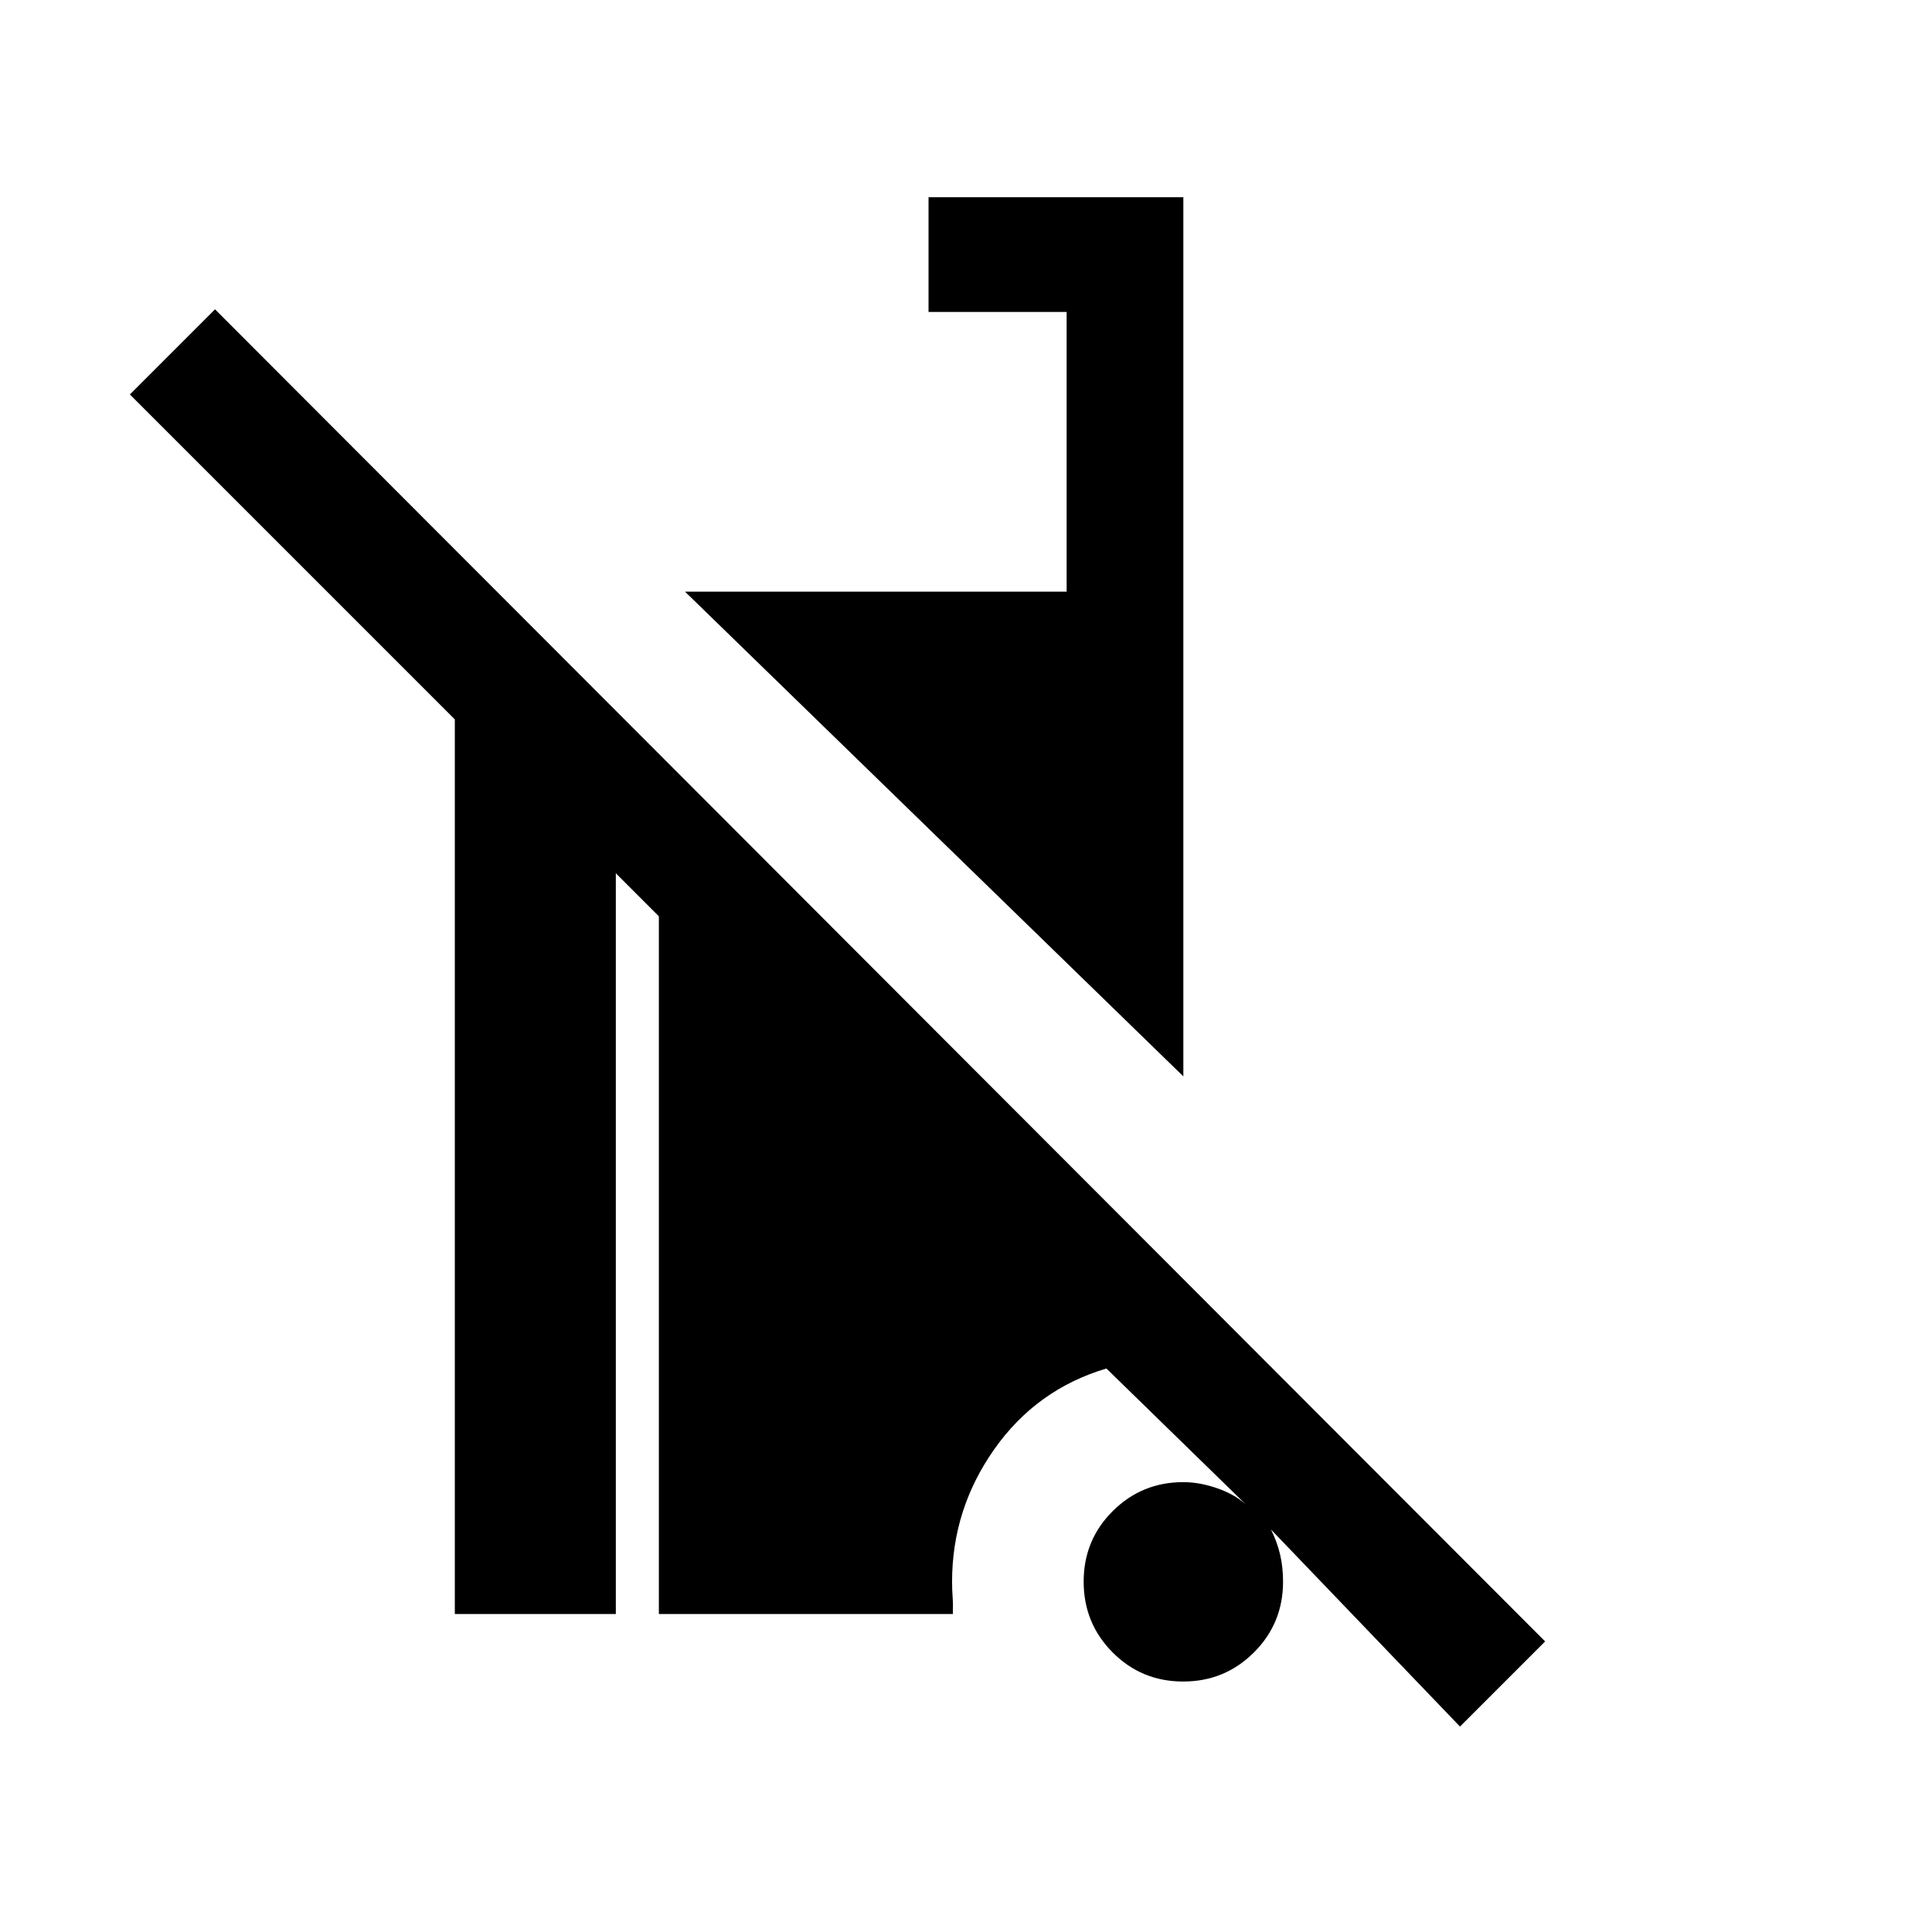 <svg xmlns="http://www.w3.org/2000/svg" height="20" viewBox="0 -960 960 960" width="20"><path d="M725.462-102.077 631.539-200q3 6 4.5 12.286t1.5 13.714q0 20.641-14.475 35.09-14.475 14.449-35.154 14.449-20.679 0-35.064-14.476-14.384-14.475-14.384-35.153 0-20.679 14.449-35.064 14.448-14.384 35.089-14.384 8.539 0 17.769 3.384 9.231 3.385 14.77 9.154l-70.77-69q-34.692 10.308-55.692 40.077t-21 65.923q0 3.659.275 7.534.274 3.875.11 8.466H327.385v-346.692L306-526.077V-158h-80v-444.539L64.538-764l42.308-42.308L767.77-144.385l-42.308 42.308ZM588-425.154 340.385-666H530v-139h-68.615v-57H588v436.846Z"/></svg>